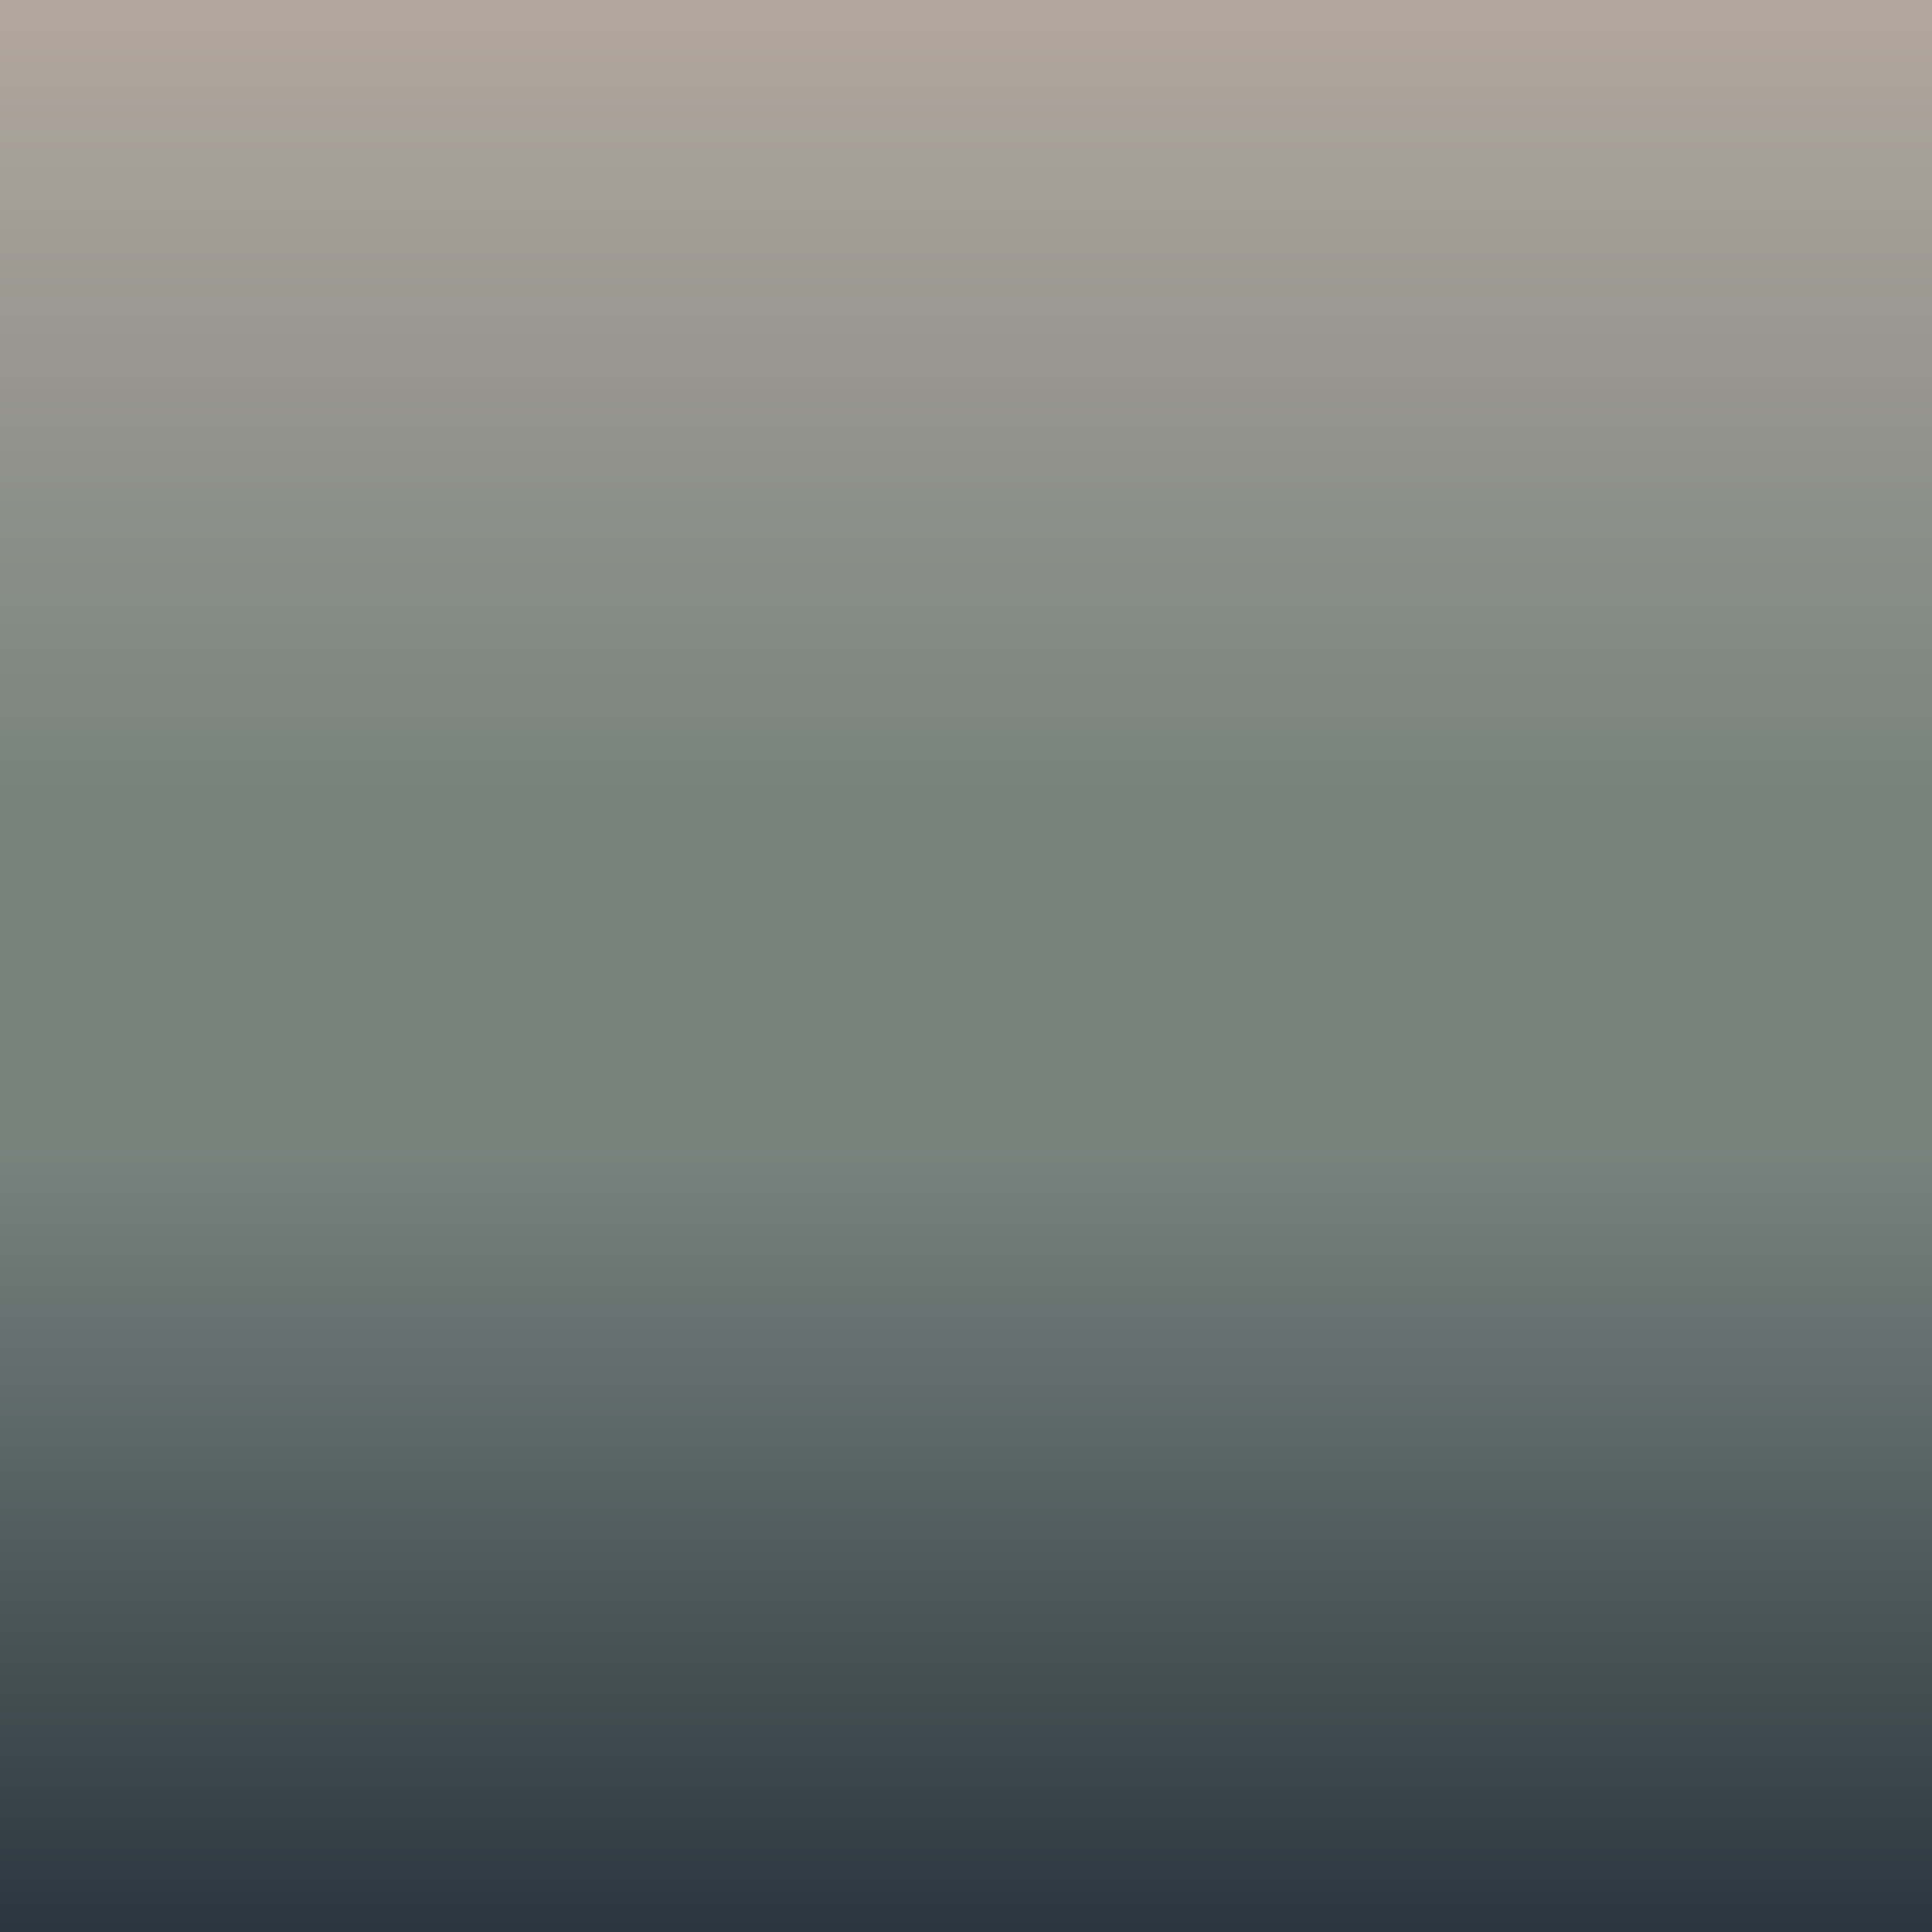 <?xml version="1.0" encoding="UTF-8" standalone="no"?>
<!-- Created with Inkscape (http://www.inkscape.org/) -->

<svg
   xmlns:dc="http://purl.org/dc/elements/1.1/"
   xmlns:cc="http://creativecommons.org/ns#"
   xmlns:rdf="http://www.w3.org/1999/02/22-rdf-syntax-ns#"
   xmlns:svg="http://www.w3.org/2000/svg"
   xmlns="http://www.w3.org/2000/svg"
   xmlns:xlink="http://www.w3.org/1999/xlink"
   xmlns:sodipodi="http://sodipodi.sourceforge.net/DTD/sodipodi-0.dtd"
   xmlns:inkscape="http://www.inkscape.org/namespaces/inkscape"
   version="1.1"
   id="svg2"
   width="128"
   height="128"
   viewBox="0 0 128 128"
   sodipodi:docname="tealishGrayBrownish.svg"
   inkscape:version="0.92.3 (2405546, 2018-03-11)">
  <defs
     id="defs6">
    <linearGradient
       id="top"
       inkscape:collect="always">
      <stop
         id="stop4577"
         offset="0"
         style="stop-color:#b2a79e;stop-opacity:1" />
      <stop
         id="stop4579"
         offset="1"
         style="stop-color:#78837e;stop-opacity:1" />
    </linearGradient>
    <linearGradient
       inkscape:collect="always"
       id="bot">
      <stop
         style="stop-color:#78837e;stop-opacity:1"
         offset="0"
         id="stop4522" />
      <stop
         style="stop-color:#2a363e;stop-opacity:1"
         offset="1"
         id="stop4524" />
    </linearGradient>
    <linearGradient
       inkscape:collect="always"
       xlink:href="#bot"
       id="linearGradient4528"
       x1="79.435"
       y1="30.88"
       x2="79.435"
       y2="163.84"
       gradientUnits="userSpaceOnUse"
       gradientTransform="matrix(1.516,0,0,0.391,-120.462,64)" />
    <linearGradient
       inkscape:collect="always"
       xlink:href="#top"
       id="linearGradient4528-6"
       x1="79.435"
       y1="6.9200001e-07"
       x2="79.435"
       y2="134.4"
       gradientUnits="userSpaceOnUse"
       gradientTransform="matrix(1.516,0,0,0.391,-120.462,0)" />
  </defs>
  <sodipodi:namedview
     pagecolor="#ffffff"
     bordercolor="#666666"
     borderopacity="1"
     objecttolerance="10"
     gridtolerance="10"
     guidetolerance="10"
     inkscape:pageopacity="0"
     inkscape:pageshadow="2"
     inkscape:window-width="1920"
     inkscape:window-height="1056"
     id="namedview4"
     showgrid="false"
     inkscape:measure-start="0,0"
     inkscape:measure-end="0,0"
     inkscape:zoom="4.8945048"
     inkscape:cx="68.785296"
     inkscape:cy="80.646417"
     inkscape:window-x="0"
     inkscape:window-y="24"
     inkscape:window-maximized="1"
     inkscape:current-layer="svg2" />
  <rect
     style="opacity:1;vector-effect:none;fill:url(#linearGradient4528);fill-opacity:1;stroke:none;stroke-width:6.303;stroke-linecap:butt;stroke-linejoin:miter;stroke-miterlimit:4;stroke-dasharray:none;stroke-dashoffset:0;stroke-opacity:1"
     id="rect3715"
     width="128"
     height="64"
     x="0"
     y="64" />
  <rect
     style="opacity:1;vector-effect:none;fill:url(#linearGradient4528-6);fill-opacity:1;stroke:none;stroke-width:6.303;stroke-linecap:butt;stroke-linejoin:miter;stroke-miterlimit:4;stroke-dasharray:none;stroke-dashoffset:0;stroke-opacity:1"
     id="rect3715-3"
     width="128"
     height="64"
     x="0"
     y="0" />
</svg>
